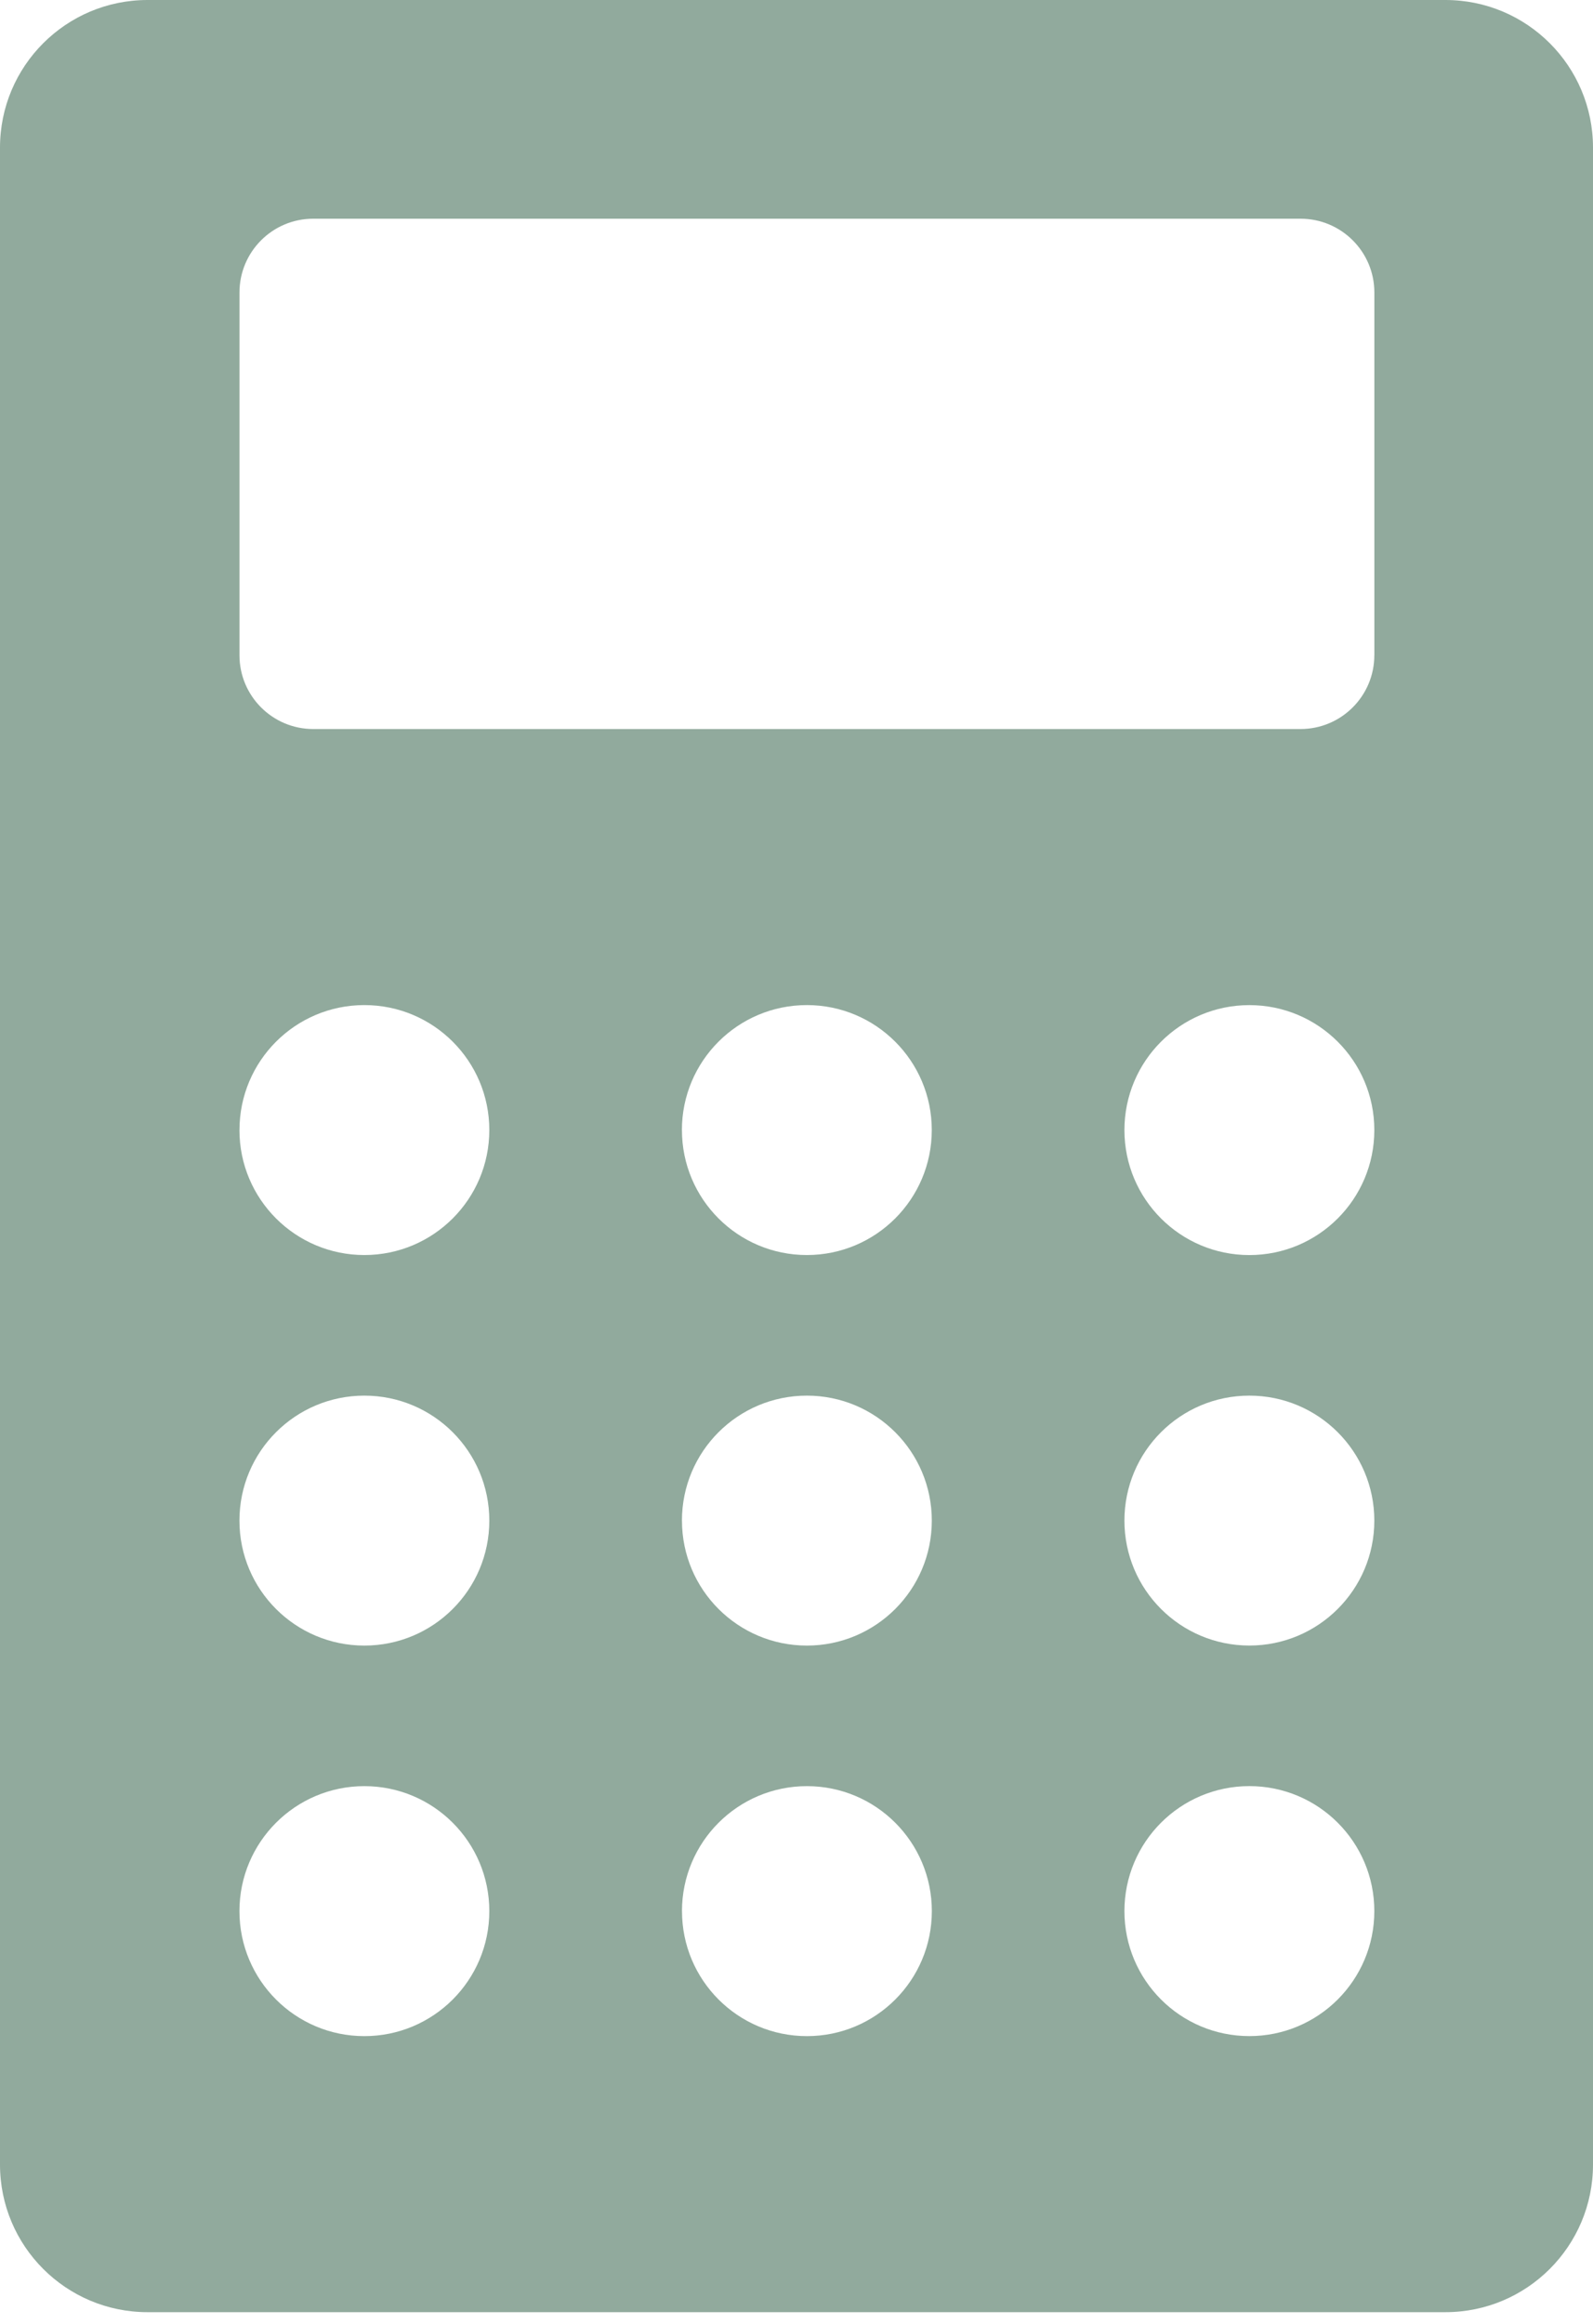 <svg width="48" height="70" viewBox="0 0 48 70" xmlns="http://www.w3.org/2000/svg"><title>Imported-Layers</title><path d="M20.55 57.567c0 2.08 1.685 3.765 3.764 3.765 2.08 0 3.764-1.686 3.764-3.765 0-2.08-1.685-3.765-3.764-3.765-2.08 0-3.765 1.686-3.765 3.765m0-11.763c0 2.08 1.685 3.764 3.764 3.764 2.08 0 3.764-1.685 3.764-3.764 0-2.08-1.685-3.765-3.764-3.765-2.08 0-3.765 1.684-3.765 3.764m0-11.764c0 2.08 1.685 3.765 3.764 3.765 2.08 0 3.764-1.686 3.764-3.765 0-2.08-1.685-3.764-3.764-3.764-2.08 0-3.765 1.685-3.765 3.764M7.215 57.567c0 2.08 1.685 3.765 3.764 3.765 2.08 0 3.765-1.686 3.765-3.765 0-2.08-1.685-3.765-3.765-3.765s-3.764 1.686-3.764 3.765m0-11.763c0 2.08 1.685 3.764 3.764 3.764 2.08 0 3.765-1.685 3.765-3.764 0-2.08-1.685-3.765-3.765-3.765s-3.764 1.684-3.764 3.764m0-11.764c0 2.08 1.685 3.765 3.764 3.765 2.08 0 3.765-1.686 3.765-3.765 0-2.08-1.685-3.764-3.765-3.764S7.216 31.96 7.216 34.04m34.196-14.304V8.81c0-1.227-.996-2.222-2.224-2.222H9.438c-1.227 0-2.222.995-2.222 2.223v10.926c0 1.228.995 2.223 2.223 2.223h29.748c1.228 0 2.224-.996 2.224-2.224m0 14.304c0-2.08-1.686-3.764-3.765-3.764-2.08 0-3.765 1.685-3.765 3.764 0 2.08 1.686 3.765 3.765 3.765 2.08 0 3.765-1.686 3.765-3.765m0 11.764c0-2.08-1.686-3.765-3.765-3.765-2.08 0-3.765 1.684-3.765 3.764s1.686 3.764 3.765 3.764c2.08 0 3.765-1.685 3.765-3.764m0 11.763c0-2.08-1.686-3.765-3.765-3.765-2.08 0-3.765 1.686-3.765 3.765 0 2.08 1.686 3.765 3.765 3.765 2.08 0 3.765-1.686 3.765-3.765M48 65.2c0 2.456-1.99 4.447-4.447 4.447H4.447C1.99 69.647 0 67.657 0 65.2V4.447C0 1.99 1.99 0 4.447 0h39.106C46.01 0 48 1.99 48 4.447V65.2" fill="#91AA9D" fill-rule="evenodd"/></svg>